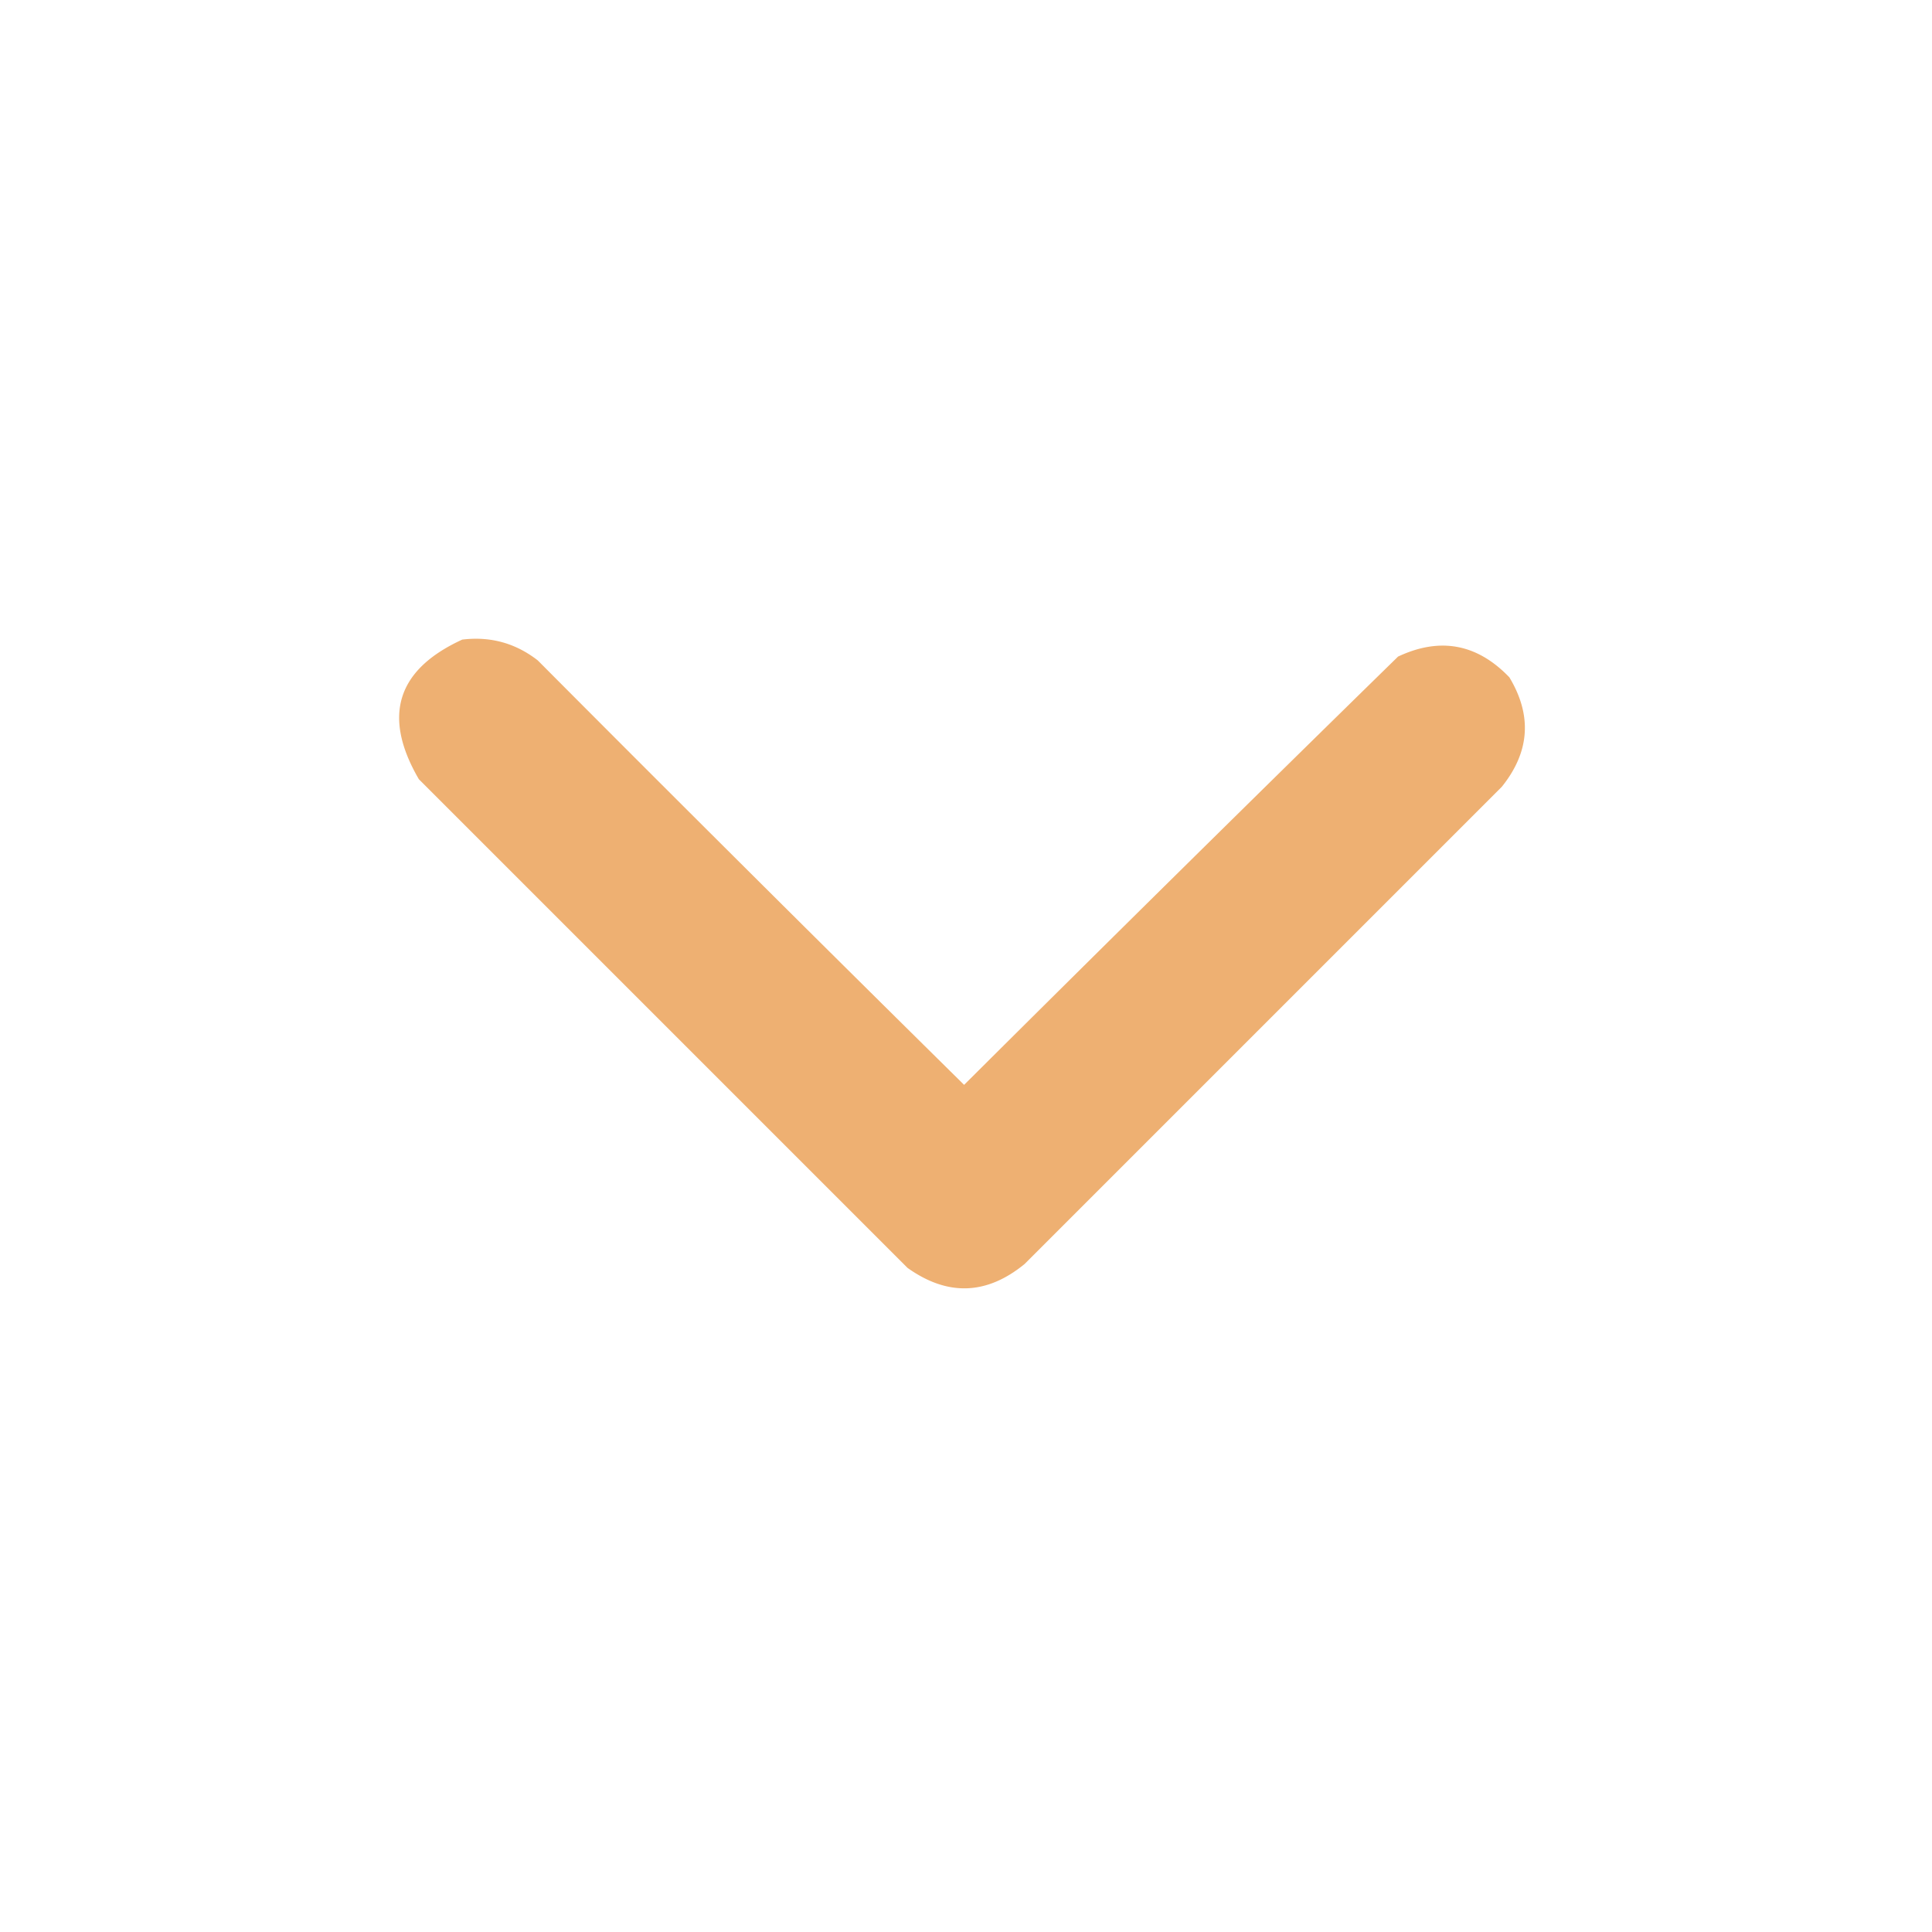 <svg xmlns="http://www.w3.org/2000/svg" width="512" height="512" shape-rendering="geometricPrecision" text-rendering="geometricPrecision" image-rendering="optimizeQuality" fill-rule="evenodd" clip-rule="evenodd"><path fill="#edac6c" d="M122.5 169.5c7.443-.907 14.11.927 20 5.5a17993.26 17993.26 0 00113 112.5 18469.384 18469.384 0 01115-113.5c11.129-5.228 20.963-3.395 29.5 5.5 6.081 10.106 5.414 19.773-2 29L271.5 335c-10.071 8.217-20.404 8.55-31 1L111 206.5c-9.713-16.689-5.88-29.023 11.5-37z" opacity=".957"/></svg>
